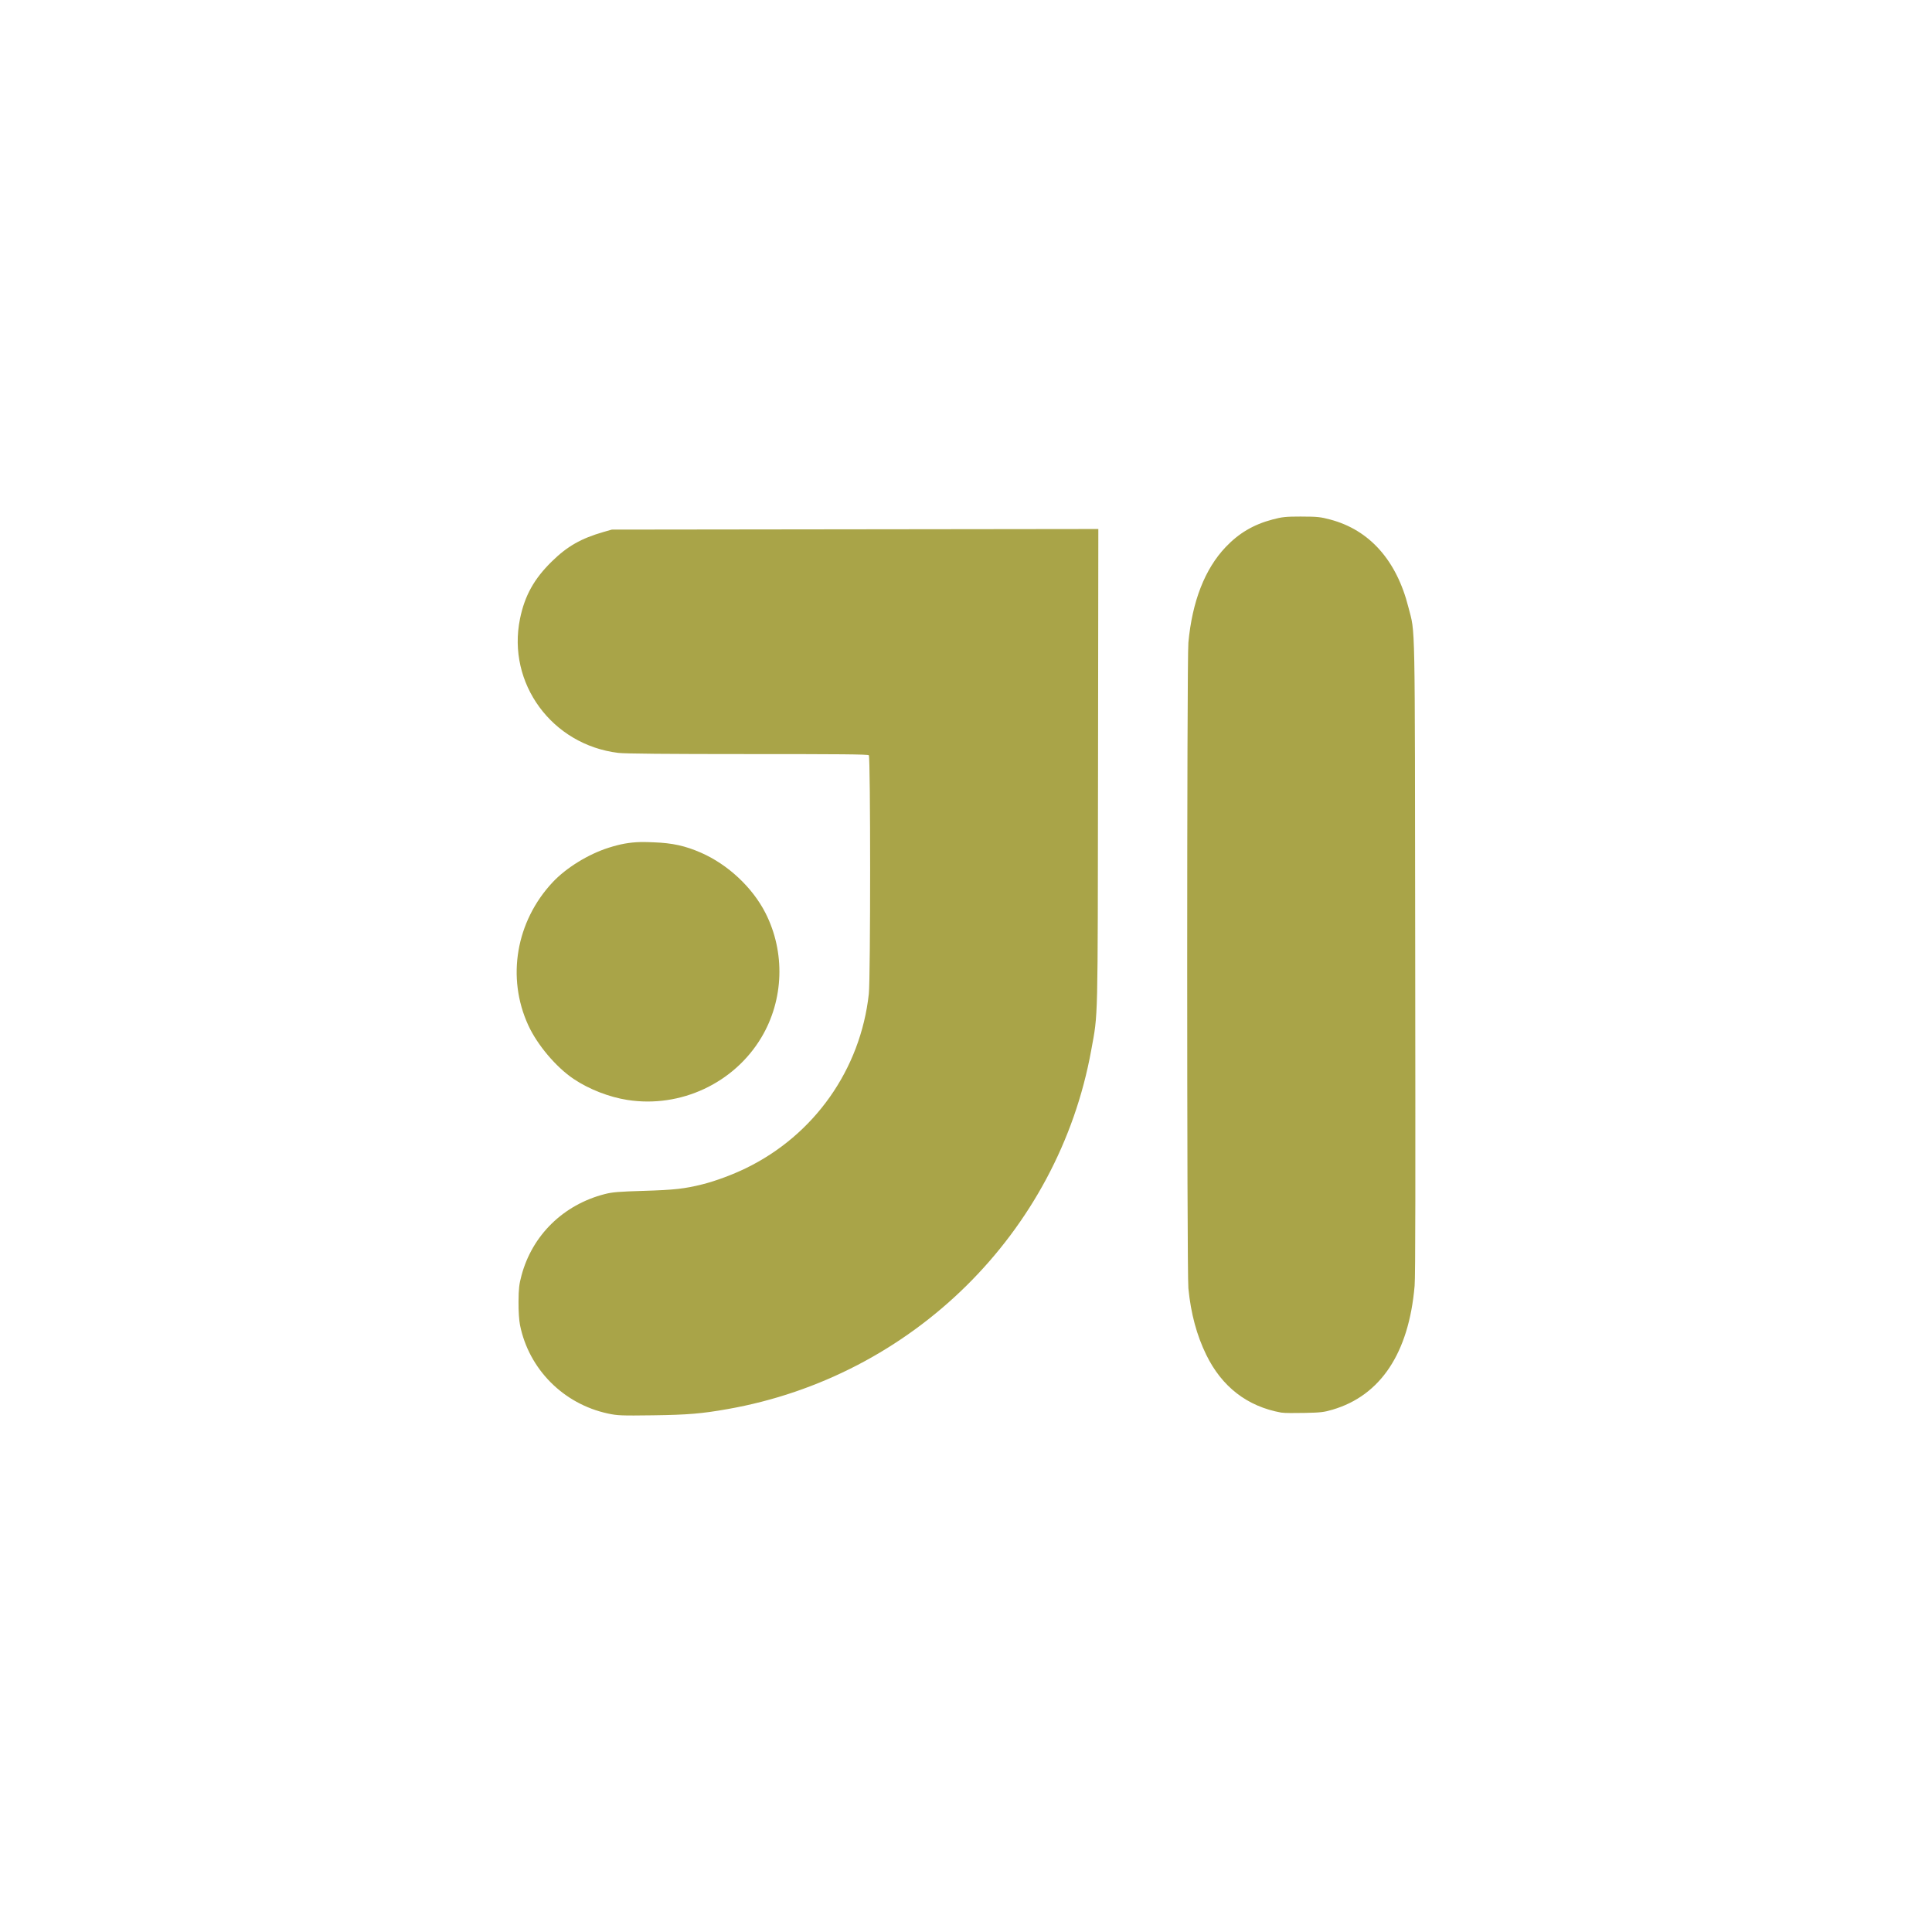 <svg height="512" viewBox="0 0 512 512" width="512" xmlns="http://www.w3.org/2000/svg">
 <path d="m344.91 136.89c-4.252 0-5.174.119-7.691.785-5.03 1.33-8.91 3.628-12.399 7.298-5.533 5.82-8.875 14.412-9.888 25.348-.417 4.496-.417 166.83 0 171.08.668 6.796 2.238 12.499 4.709 17.579 4.141 8.513 10.877 13.751 19.933 15.381h.078c.747.134 3.482.131 6.121.078 4.185-.082 5.114-.194 7.377-.863 12.716-3.76 20.2-14.97 21.738-32.803.232-2.671.224-27.739.157-87.42-.105-92.2.06-85.06-1.805-92.44-3.135-12.423-10.312-20.478-20.718-23.23-2.517-.665-3.36-.785-7.612-.785m-53.834 3.296l-64.51.078-64.43.078-2.197.628c-5.953 1.719-9.59 3.779-13.733 7.848-4.675 4.591-7.143 9.02-8.397 15.15-3.5 17.09 8.465 33.415 26.05 35.549 1.761.214 12.958.313 34.29.314 24.279.001 31.83.049 32.1.314.465.459.461 59.06 0 63.25-2.203 20.03-14.469 37.412-32.646 46.22-3.406 1.651-7.833 3.33-11.457 4.238-4.732 1.185-7.457 1.479-15.46 1.726-6.761.209-8.354.327-10.437.863-10.958 2.822-19.2 10.897-22.05 21.581-.615 2.308-.756 3.427-.785 6.906-.02 2.541.149 4.973.392 6.2 2.341 11.7 11.501 20.933 23.307 23.464 2.524.541 3.512.583 11.928.471 9.329-.124 12.976-.451 19.776-1.648 48.945-8.615 87.61-46.764 96.37-95.11 1.85-10.204 1.707-5.637 1.805-74.944l.078-63.17m-121.24 82.949c-3.114.081-5.499.554-8.475 1.491-5.451 1.716-11.328 5.351-14.91 9.182-9.696 10.369-12.254 25.26-6.435 37.904 2.372 5.155 7.339 11.07 12.01 14.204 4.131 2.775 9.471 4.825 14.283 5.572 14.05 2.182 28.23-4.434 35.471-16.558 5.959-9.973 6.369-22.573 1.099-32.96-3.451-6.802-9.982-12.896-17.11-16.01-4.147-1.812-7.545-2.568-12.478-2.747-1.247-.045-2.415-.105-3.453-.078" fill="#A9A448"/>
</svg>
